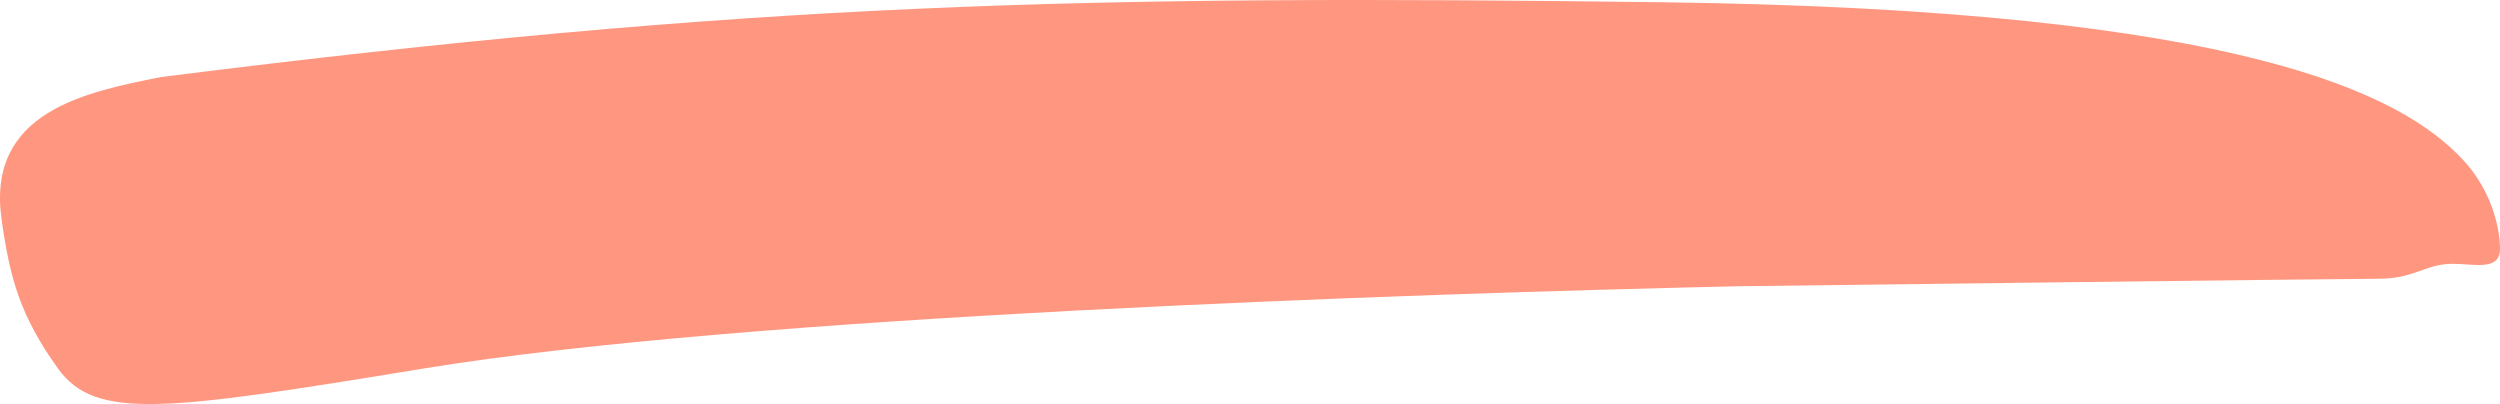 <svg width="396" height="64" viewBox="0 0 396 64" fill="none" xmlns="http://www.w3.org/2000/svg" preserveAspectRatio="none">
	<path d="M25.409 12.225L25.537 12.2C119.268 0.363 171.342 -0.822 263.585 0.361C355.829 1.545 380.559 15.151 390.049 25.216C394.512 29.95 396 35.868 396 39.419C396 42.97 391.882 41.79 388.555 41.788C384.098 41.786 382.61 44.153 376.652 44.155C370.695 44.157 275.482 45.339 275.482 45.339C222.913 46.523 117.787 50.071 67.195 58.358C26.193 65.075 15.116 66.645 9.171 58.358C3.226 50.071 1.563 44.153 0.241 34.687C-2.131 17.704 13.525 14.589 25.409 12.225Z" fill="#FF9780" />
</svg>
